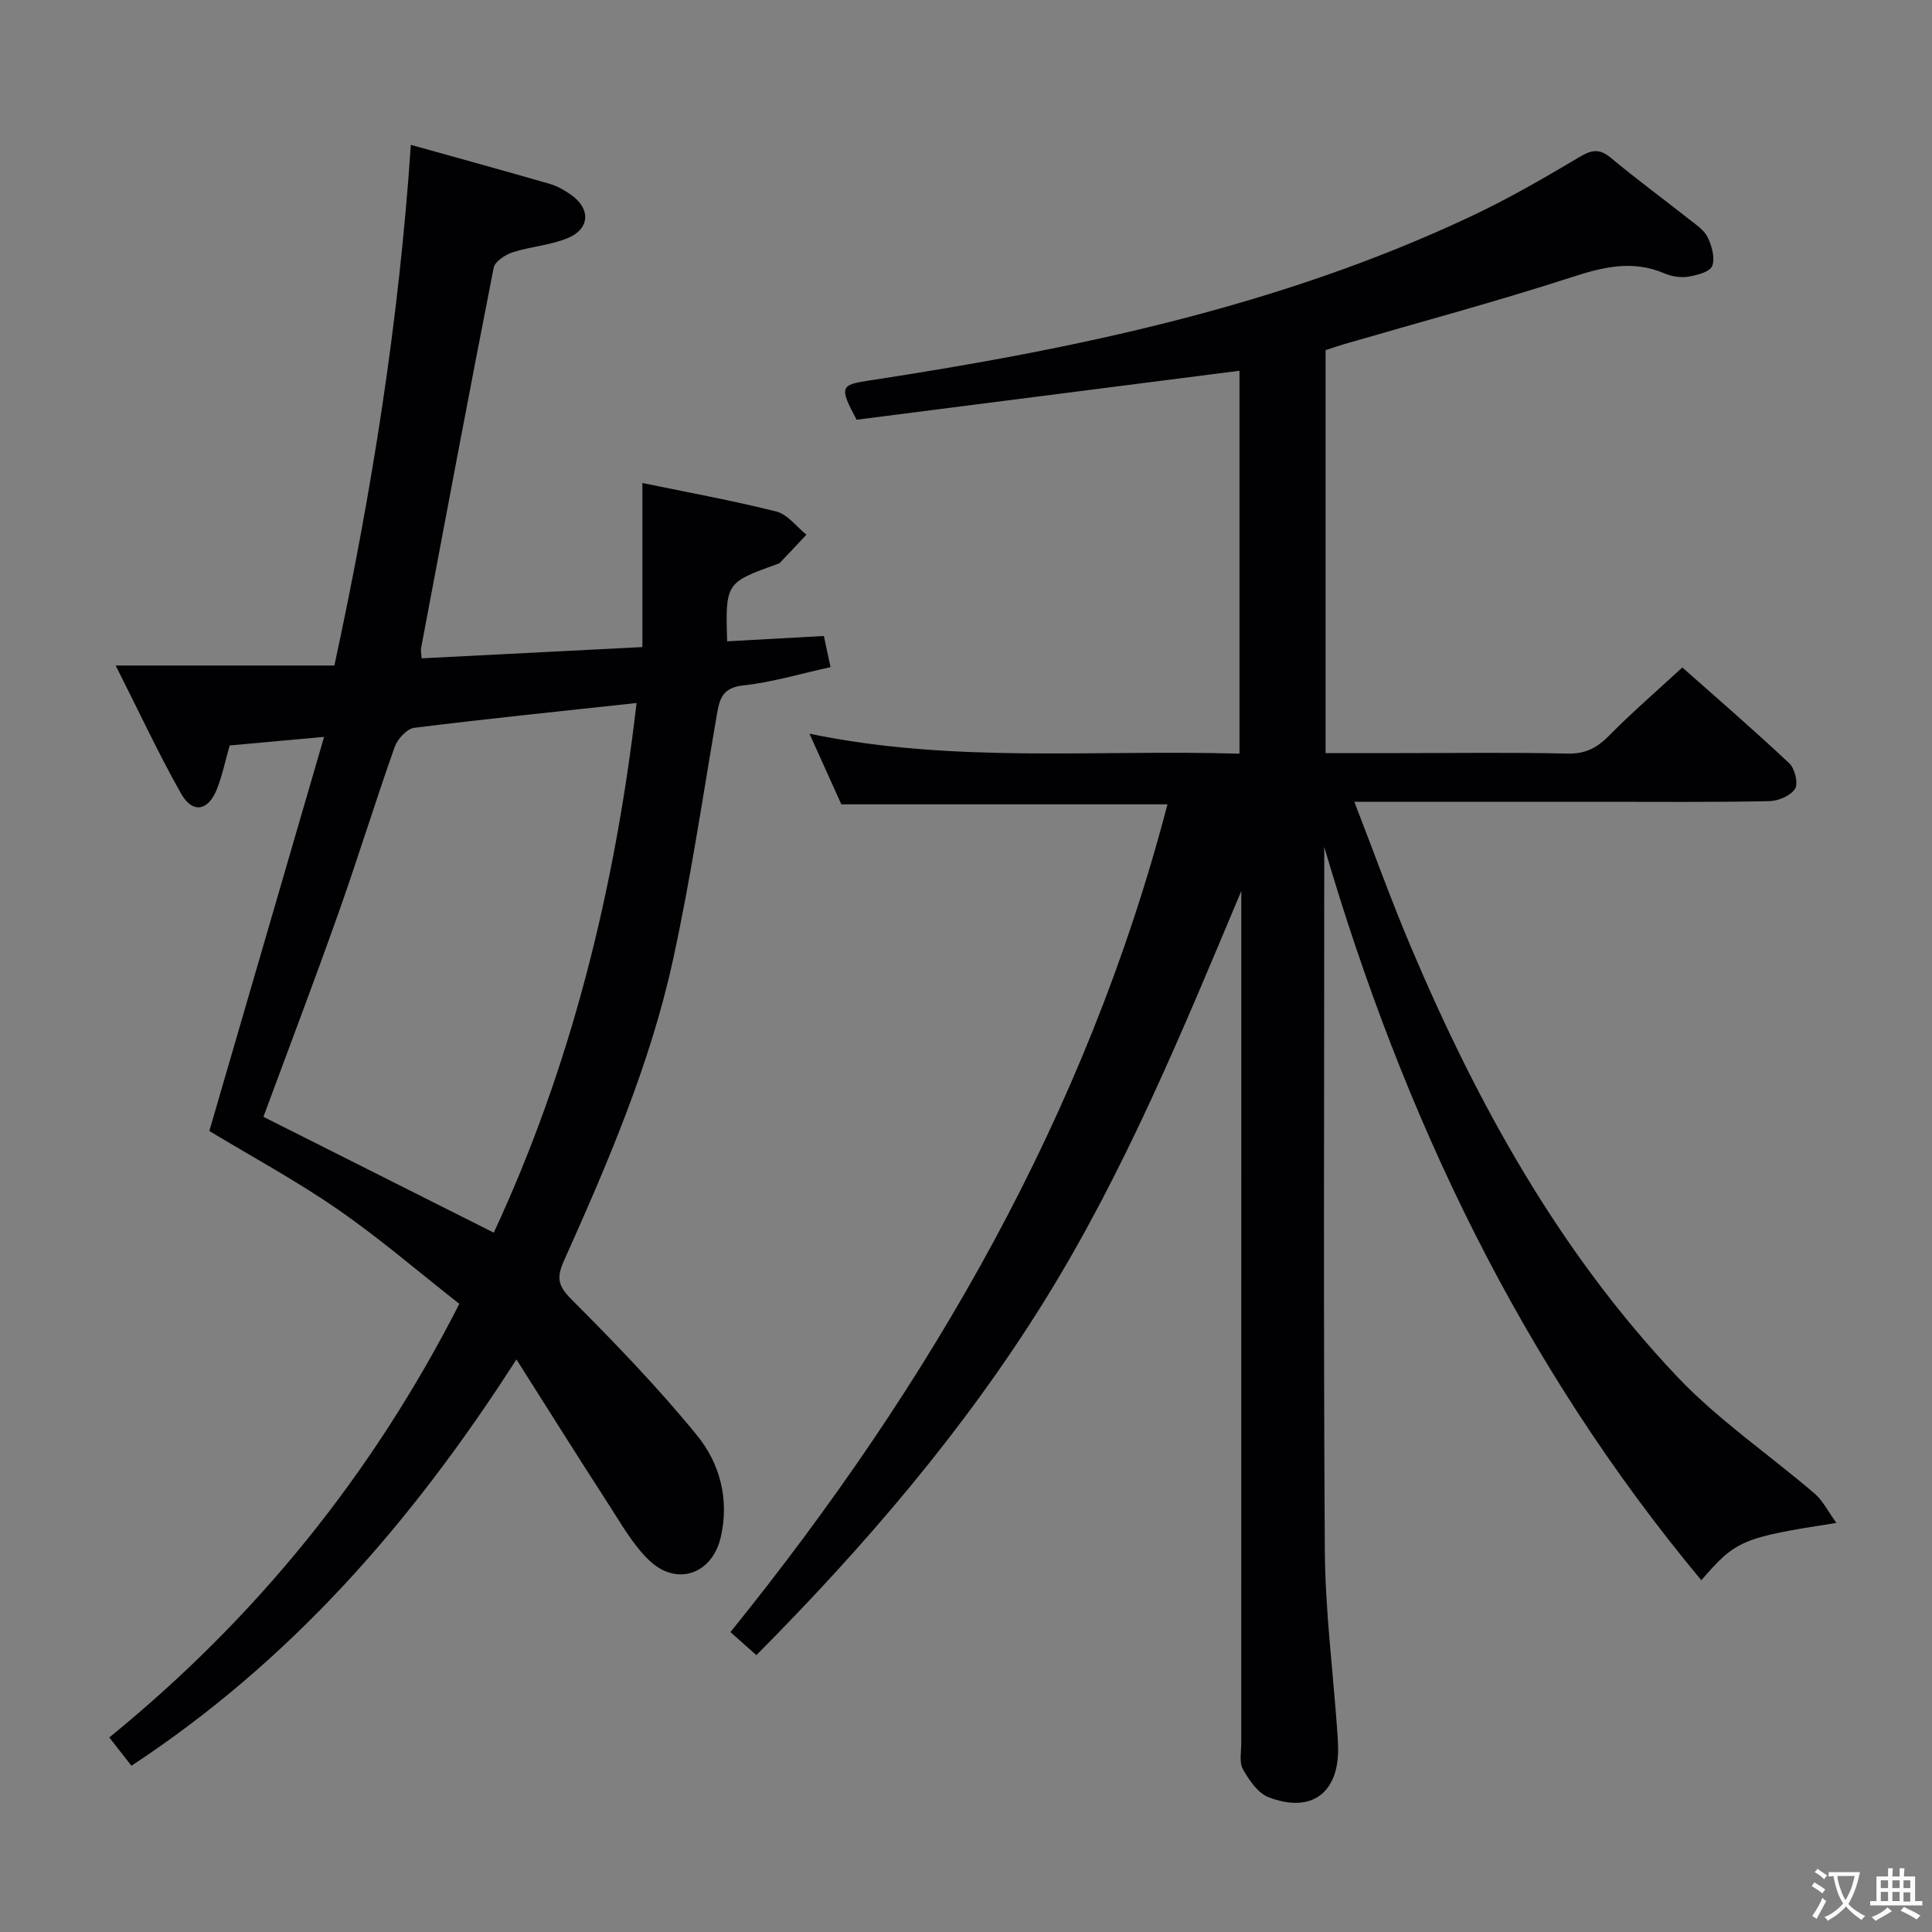 <svg enable-background="new 0 0 400 400" viewBox="0 0 400 400" xmlns="http://www.w3.org/2000/svg"><rect x="0" y="0" width="400" height="400" fill="#808080" stroke="none"/><path d="m156.6 342.68c-1.77-1.57-3.25-2.88-5.37-4.77 41.37-51.23 73.74-107.19 90.48-171.38-22.44 0-44.81 0-67.52 0-2-4.42-4.15-9.2-6.6-14.63 29.83 6.22 59.31 3.25 89.03 4.14 0-26.77 0-53.16 0-79.28-26.51 3.39-53.09 6.79-79.27 10.14-3.62-6.77-3.34-7.21 2.43-8.09 42.96-6.56 85.32-15.4 124.94-34.1 7.66-3.61 15.02-7.88 22.31-12.21 2.54-1.51 4.14-1.78 6.51.2 5.23 4.37 10.75 8.41 16.1 12.64 1.43 1.13 3.15 2.24 3.91 3.78.87 1.78 1.57 4.3.94 5.95-.47 1.22-3.15 1.91-4.95 2.21-1.56.26-3.41-.03-4.89-.66-6.55-2.82-12.59-1.39-19.12.73-15.6 5.06-31.47 9.31-47.23 13.9-1.26.37-2.5.81-3.85 1.24v83.43h15.13c11.66 0 23.33-.17 34.99.1 3.72.09 6.12-1.22 8.62-3.76 4.67-4.74 9.72-9.09 15.12-14.07 6.92 6.14 14.68 12.83 22.14 19.84 1.15 1.08 1.9 4.16 1.19 5.28-.91 1.44-3.47 2.53-5.34 2.56-11.64.24-23.3.13-34.97.13-16.65 0-33.3 0-50.93 0 4.05 10.45 7.62 20.4 11.74 30.13 13.77 32.5 30.72 63.17 55.16 88.95 8.51 8.97 18.98 16.07 28.42 24.17 1.68 1.45 2.73 3.64 4.48 6.05-19.55 3.05-20.77 3.57-27.96 11.87-37.34-44.83-61.73-96.05-78.07-151.83v4.1c0 47.16-.18 94.31.12 141.47.08 12.43 1.67 24.85 2.56 37.28.08 1.16.17 2.32.19 3.49.22 9.51-5.5 13.85-14.41 10.41-2.21-.85-4.01-3.53-5.29-5.78-.8-1.41-.35-3.58-.35-5.4.01-57 .01-113.99.01-170.97 0-1.83 0-3.66 0-5.48-12.16 28.96-24.08 57.98-40.68 84.74-16.75 26.99-37.31 50.9-59.72 73.48z" fill="#010103"/><path d="m133 100c9.58 1.98 18.74 3.64 27.75 5.91 2.32.59 4.15 3.14 6.21 4.79-1.81 1.93-3.62 3.87-5.45 5.78-.21.22-.58.31-.89.42-10.33 3.71-10.45 3.89-10.07 15.88 6.56-.36 13.13-.72 20.02-1.11.46 2.16.86 4.01 1.38 6.45-6.16 1.35-12.06 3.14-18.07 3.79-4.3.46-4.9 2.76-5.47 6.09-2.92 16.99-5.42 34.07-9.11 50.89-4.76 21.66-13.52 42.01-22.56 62.18-1.54 3.44-1.23 5.14 1.54 7.92 9.02 9.04 17.94 18.27 26.01 28.16 4.76 5.83 6.75 13.3 4.93 21.13-1.76 7.59-9.06 10.22-14.75 4.83-3.41-3.23-5.82-7.57-8.42-11.58-6.21-9.58-12.27-19.26-19.13-30.08-21.79 34-46.83 62.5-79.71 84.13-1.52-1.95-2.91-3.73-4.58-5.86 30.38-24.74 54.4-54.32 72.47-89.77-8.41-6.59-16.48-13.56-25.21-19.59-8.56-5.92-17.78-10.9-26.55-16.2 7.79-26.74 15.64-53.71 23.76-81.6-7.45.68-13.35 1.21-19.55 1.78-.87 3.05-1.5 6.11-2.62 8.99-1.79 4.59-5.06 5.19-7.44.98-4.61-8.16-8.57-16.68-13.54-26.52h45.28c7.79-36.06 13.38-71.39 15.83-107.8 9.8 2.74 19.33 5.35 28.82 8.1 1.57.45 3.07 1.34 4.41 2.29 4 2.83 3.86 6.97-.67 8.88-3.6 1.52-7.73 1.76-11.49 2.98-1.53.5-3.66 1.89-3.92 3.2-5.16 26.22-10.08 52.48-15.03 78.74-.09.46.04.96.11 2.12 15.08-.77 30.11-1.54 45.71-2.33 0-11.44 0-22.34 0-33.97zm-1.21 45.55c-15.77 1.71-30.92 3.25-46.03 5.14-1.52.19-3.46 2.31-4.04 3.94-4.04 11.41-7.6 22.99-11.64 34.39-5.03 14.19-10.39 28.27-15.54 42.21 15.85 7.97 31.54 15.86 47.69 23.98 15.97-34.35 25.08-70.95 29.56-109.66z" fill="#010103"/><g fill="#fcfafa"><path d="m377.9 391.2c-.2.3-.4.5-.6.8-.7-.6-1.4-1-2.2-1.5.2-.3.4-.5.5-.8.6.4 1.4.8 2.3 1.5zm-1.8 6.1c-.2-.2-.5-.4-.9-.6.4-.6.8-1.2 1.2-1.9s.7-1.3.9-1.9c.3.3.5.5.8.7-.7 1.3-1.4 2.6-2 3.7zm2.2-9c-.3.3-.5.5-.6.8-.6-.6-1.3-1.1-2-1.5.3-.3.5-.5.6-.7.6.5 1.3.9 2 1.4zm.3.2v-.9h2 4.5c-.3 1.3-.6 2.5-1 3.6s-.9 2.1-1.4 3c.4.5 1 1 1.6 1.4s1.2.8 1.9 1.1c-.3.2-.5.4-.8.8-.4-.3-1-.7-1.6-1.2s-1.2-1.1-1.6-1.6c-.5.6-1.1 1.1-1.7 1.6s-1.4.9-2.1 1.4c-.1-.3-.3-.5-.7-.8.6-.2 1.2-.5 1.9-1s1.4-1.1 2-1.8c-.5-.8-.9-1.6-1.2-2.5s-.6-2-.8-3.2c-.4.1-.7.1-1 .1zm2.5 2.7c.3 1 .7 1.7 1 2.2.3-.5.6-1.1 1-2s.6-1.9.9-3h-3.2-.4c.1.9.3 1.8.7 2.8z"/><path d="m396.5 388.5v1.5 3.6h1.5v.9c-.4 0-1 0-1.7 0h-7.9c-.5 0-.9 0-1.2 0v-.9h1.3v-3.5c0-.7 0-1.2 0-1.6h2.4c0-.8 0-1.4 0-1.7h1c0 .3-.1.8-.1 1.7h1.5c0-.8 0-1.4 0-1.7h1c0 .3-.1.9-.1 1.7zm-8.2 9.2c-.2-.3-.5-.5-.8-.8.8-.3 1.4-.6 1.9-.9s1-.7 1.4-1.1c.3.3.6.5.9.8-1.6 1-2.8 1.6-3.4 2zm2.6-6.8v-1.6h-1.5v1.6zm0 2.7v-1.9h-1.5v1.9zm2.4-2.7v-1.6h-1.5v1.6zm0 2.7v-1.9h-1.5v1.9zm.2 2 .7-.8c.4.2.9.5 1.6.8s1.3.7 1.8 1c-.3.3-.5.5-.8.8-.4-.3-1.5-1-3.3-1.8zm2-4.7v-1.6h-1.4v1.6zm0 2.8v-1.9h-1.4v1.9z"/></g></svg>